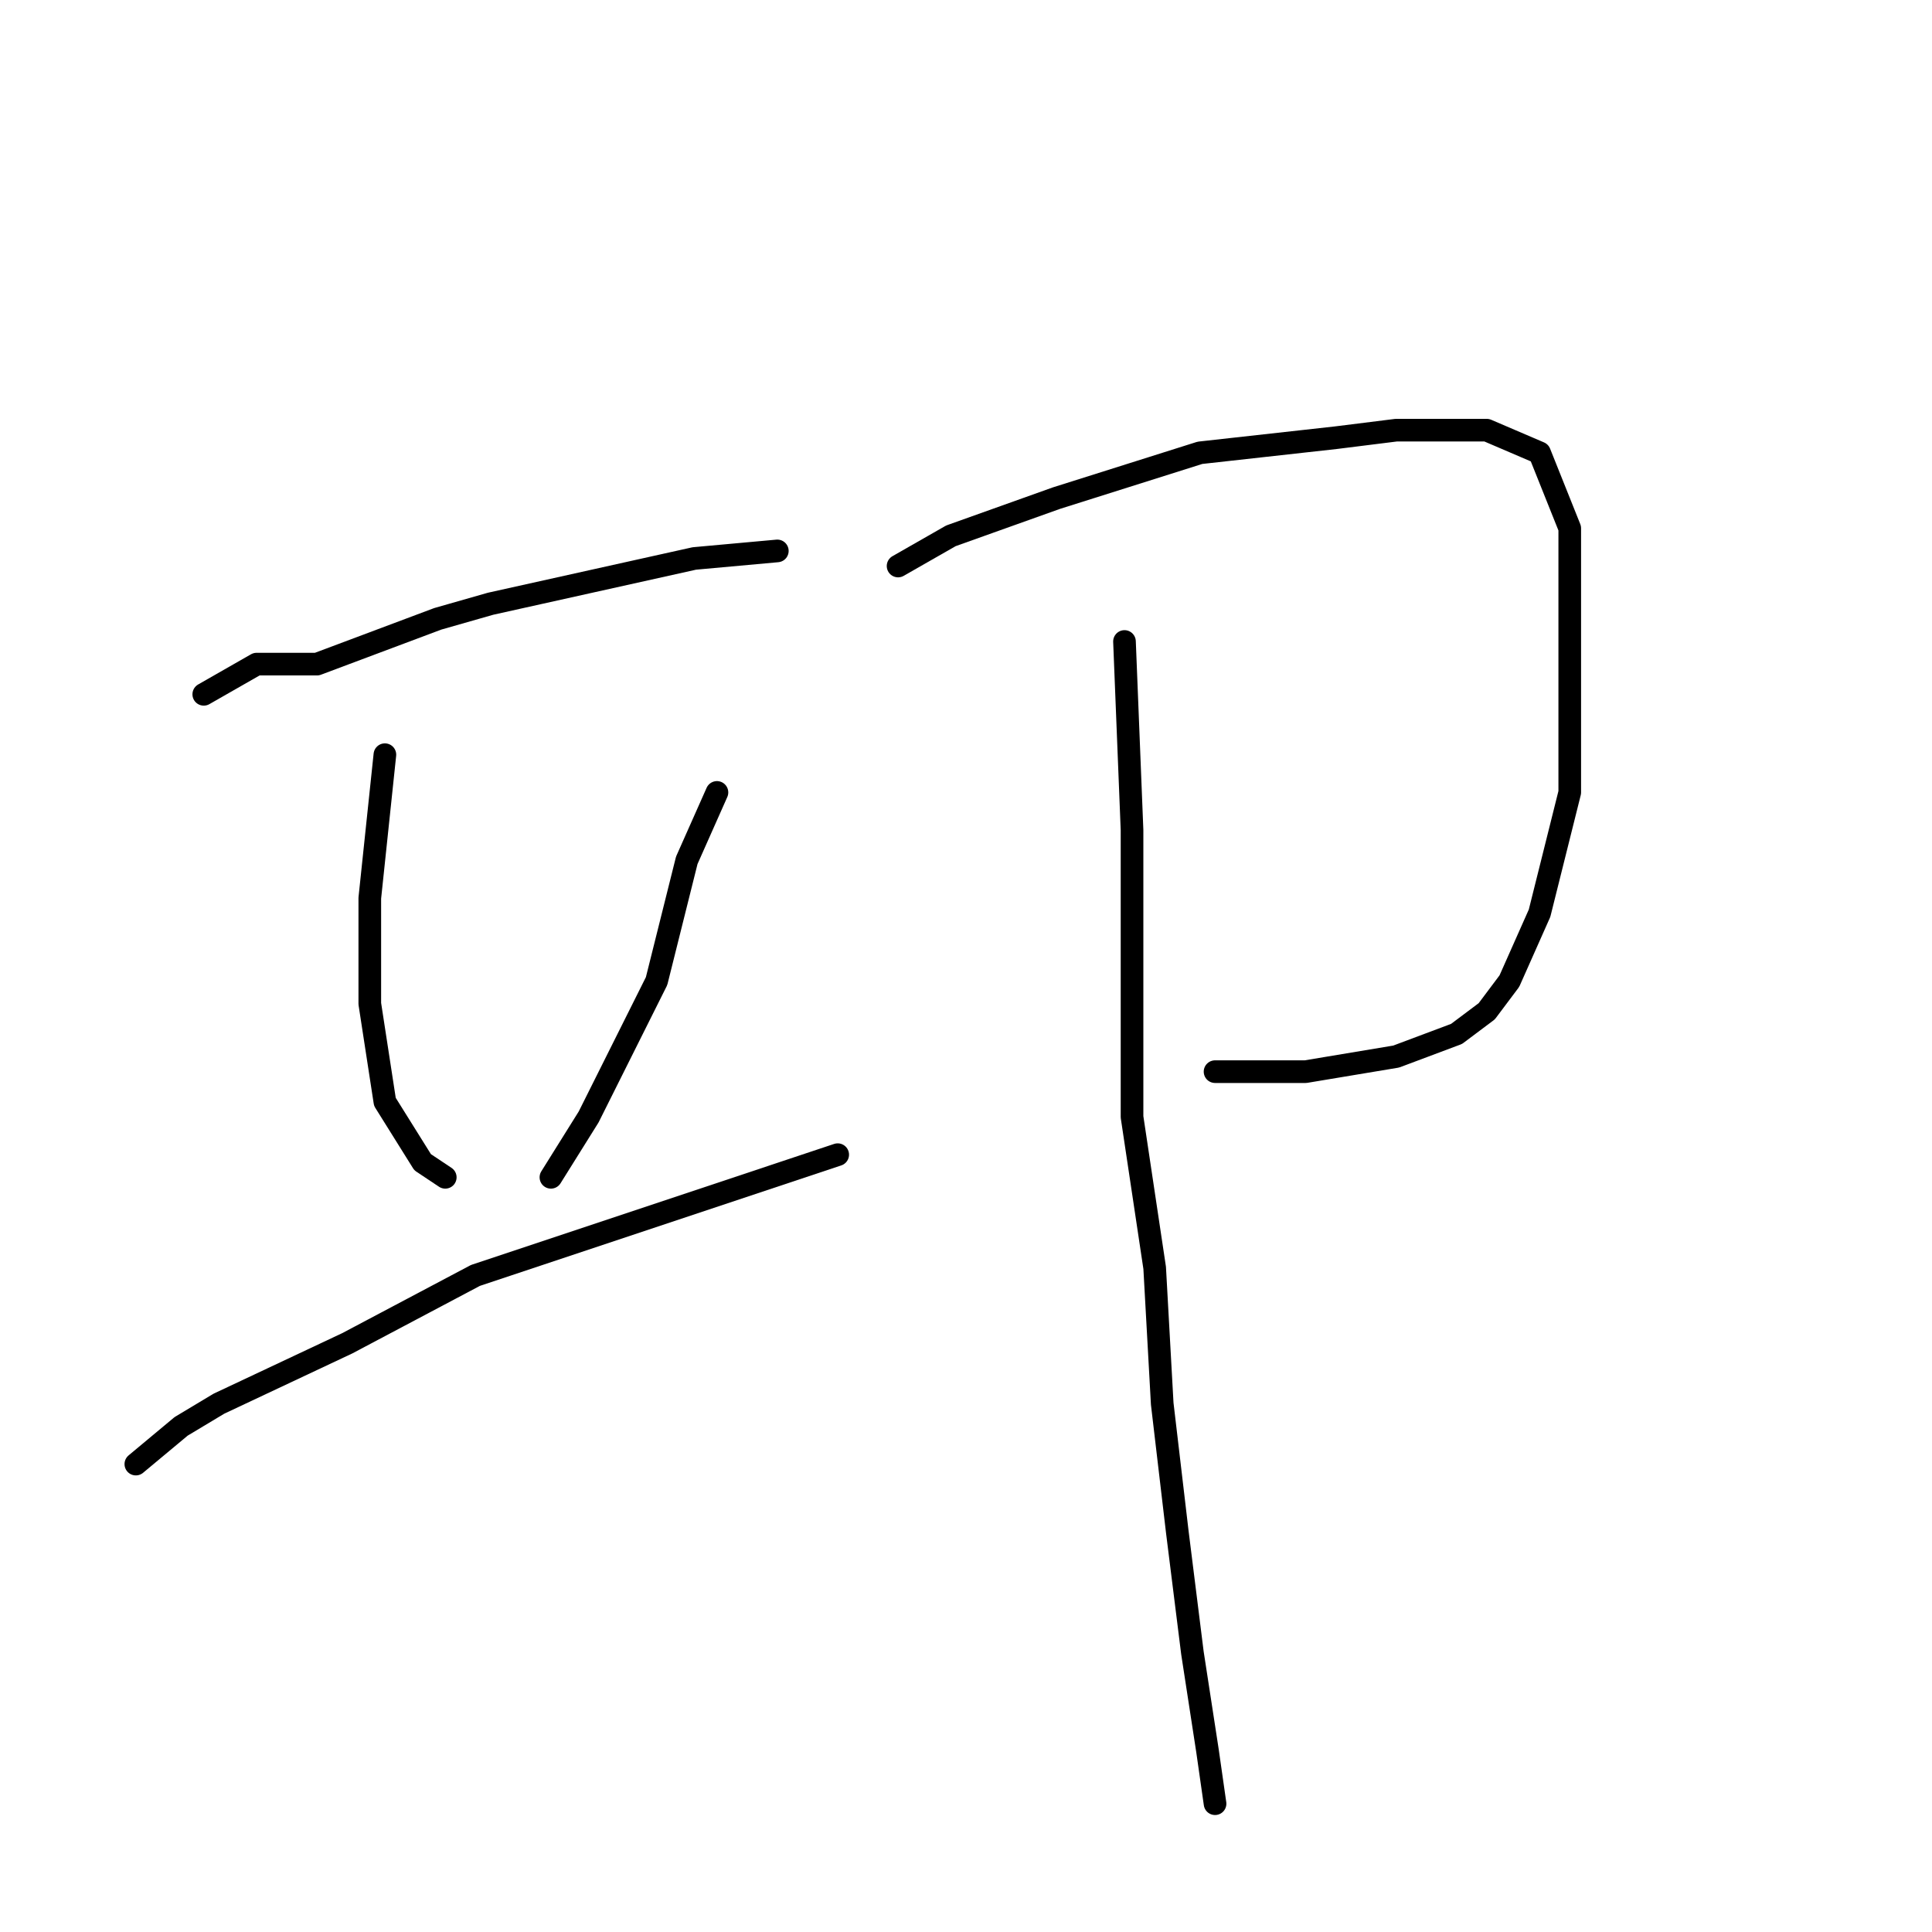 <?xml version="1.0" standalone="no"?>
    <svg width="256" height="256" xmlns="http://www.w3.org/2000/svg" version="1.1">
    <polyline stroke="black" stroke-width="3" stroke-linecap="round" fill="transparent" stroke-linejoin="round" points="27 92 34 88 42 88 58 82 65 80 92 74 103 73 103 73 " />
        <polyline stroke="black" stroke-width="3" stroke-linecap="round" fill="transparent" stroke-linejoin="round" points="51 100 49 119 49 133 51 146 56 154 59 156 59 156 " />
        <polyline stroke="black" stroke-width="3" stroke-linecap="round" fill="transparent" stroke-linejoin="round" points="95 105 91 114 87 130 78 148 73 156 73 156 " />
        <polyline stroke="black" stroke-width="3" stroke-linecap="round" fill="transparent" stroke-linejoin="round" points="18 194 24 189 29 186 46 178 63 169 87 161 111 153 111 153 " />
        <polyline stroke="black" stroke-width="3" stroke-linecap="round" fill="transparent" stroke-linejoin="round" points="119 75 126 71 140 66 159 60 177 58 185 57 197 57 204 60 208 70 208 87 208 105 204 121 200 130 197 134 193 137 185 140 173 142 161 142 161 142 " />
        <polyline stroke="black" stroke-width="3" stroke-linecap="round" fill="transparent" stroke-linejoin="round" points="149 85 150 110 150 127 150 148 153 168 154 186 156 203 158 219 160 232 161 239 161 239 " />
        </svg>